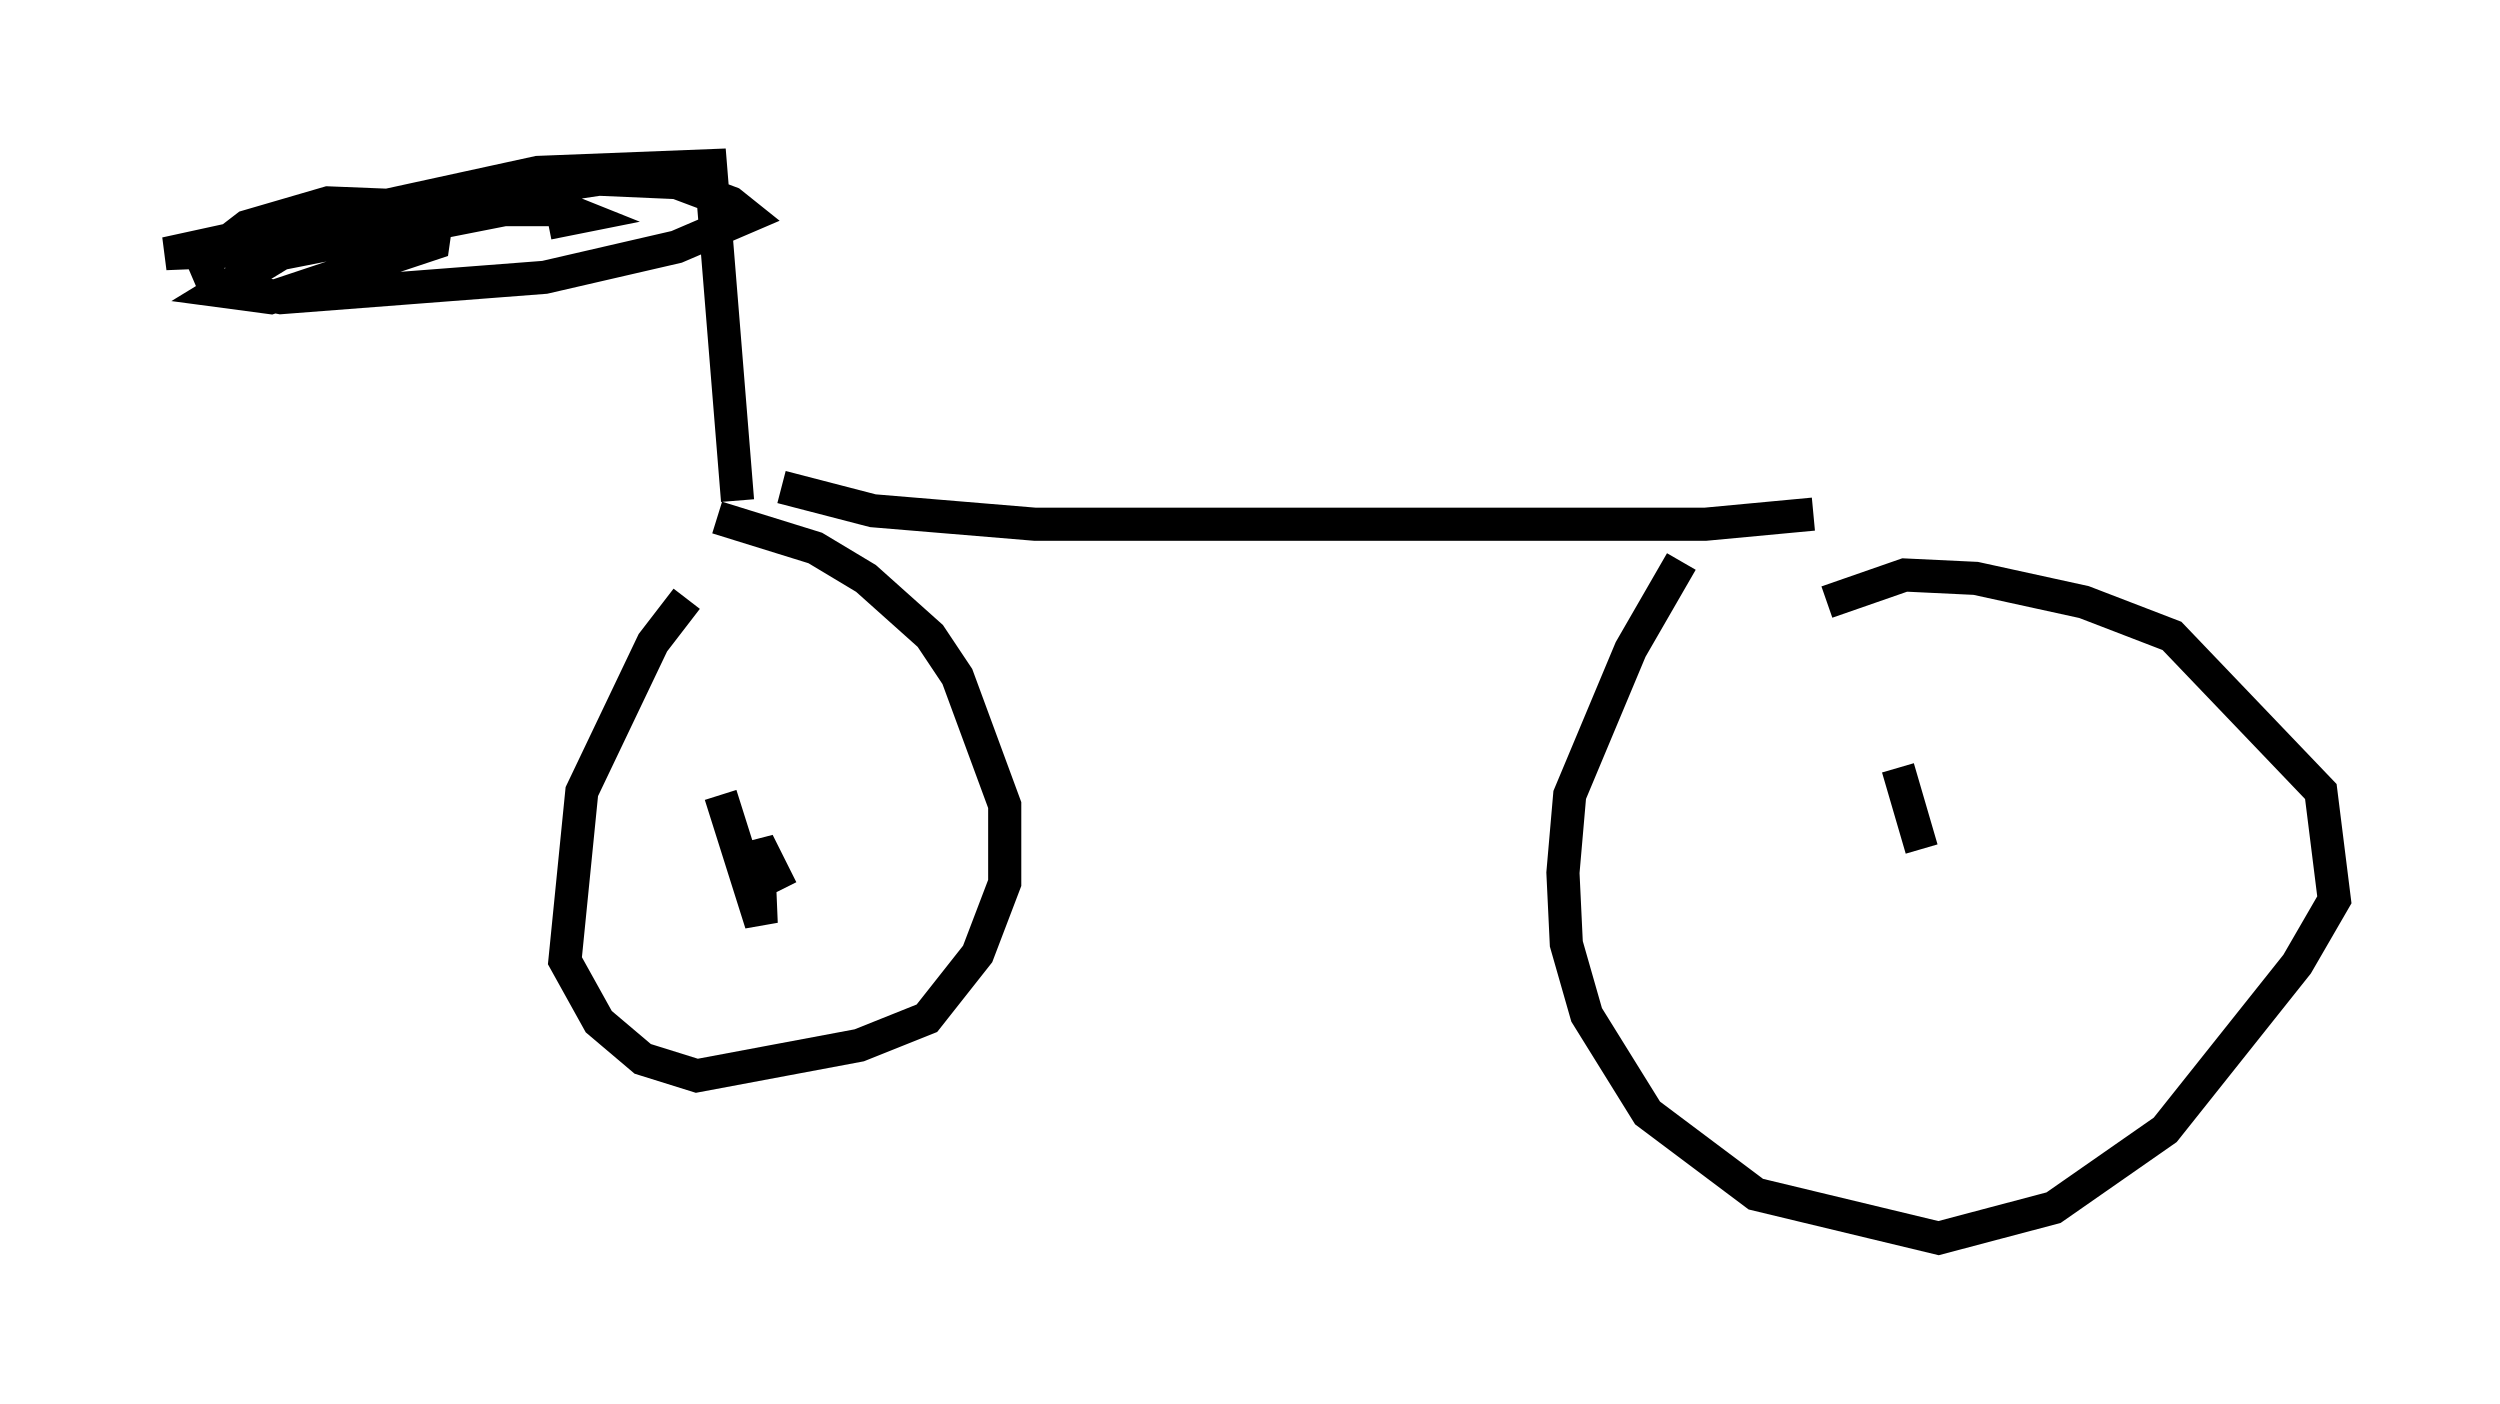 <?xml version="1.0" encoding="utf-8" ?>
<svg baseProfile="full" height="42.361" version="1.1" width="75.436" xmlns="http://www.w3.org/2000/svg" xmlns:ev="http://www.w3.org/2001/xml-events" xmlns:xlink="http://www.w3.org/1999/xlink"><defs /><rect fill="white" height="42.361" width="75.436" x="0" y="0" /><path d="M22.354, 16.74 m-1.633, 1.327 l-1.021, 1.327 -2.144, 4.492 l-0.51, 5.104 1.021, 1.838 l1.327, 1.123 1.633, 0.51 l4.9, -0.919 2.042, -0.817 l1.531, -1.94 0.817, -2.144 l0.0, -2.348 -1.429, -3.879 l-0.817, -1.225 -1.94, -1.735 l-1.531, -0.919 -2.96, -0.919 m29.094, 1.327 l-1.531, 2.654 -1.838, 4.39 l-0.204, 2.348 0.102, 2.144 l0.613, 2.144 1.838, 2.96 l3.267, 2.45 5.513, 1.327 l3.471, -0.919 3.369, -2.348 l3.981, -5.002 1.123, -1.94 l-0.408, -3.267 -4.492, -4.696 l-2.654, -1.021 -3.267, -0.715 l-2.144, -0.102 -2.348, 0.817 m2.144, 5.002 l0.715, 2.45 m-36.24, -1.633 l1.225, 3.879 -0.102, -2.45 l0.715, 1.429 m0.0, -12.148 l2.756, 0.715 4.9, 0.408 l20.213, 0.0 3.267, -0.306 m-32.463, -0.408 l-0.817, -10.106 -5.206, 0.204 l-11.229, 2.45 2.552, -0.102 l4.39, -1.225 6.125, -0.919 l2.348, 0.102 1.633, 0.613 l0.51, 0.408 -2.144, 0.919 l-3.981, 0.919 -7.963, 0.613 l-2.042, -0.408 -0.306, -0.715 l1.327, -1.021 2.45, -0.715 l2.552, 0.102 0.715, 0.408 l-0.102, 0.715 -4.9, 1.633 l-1.531, -0.204 1.838, -1.123 l6.738, -1.327 1.838, 0.0 l0.51, 0.204 -1.021, 0.204 " fill="none" stroke="black" stroke-width="1" /></svg>